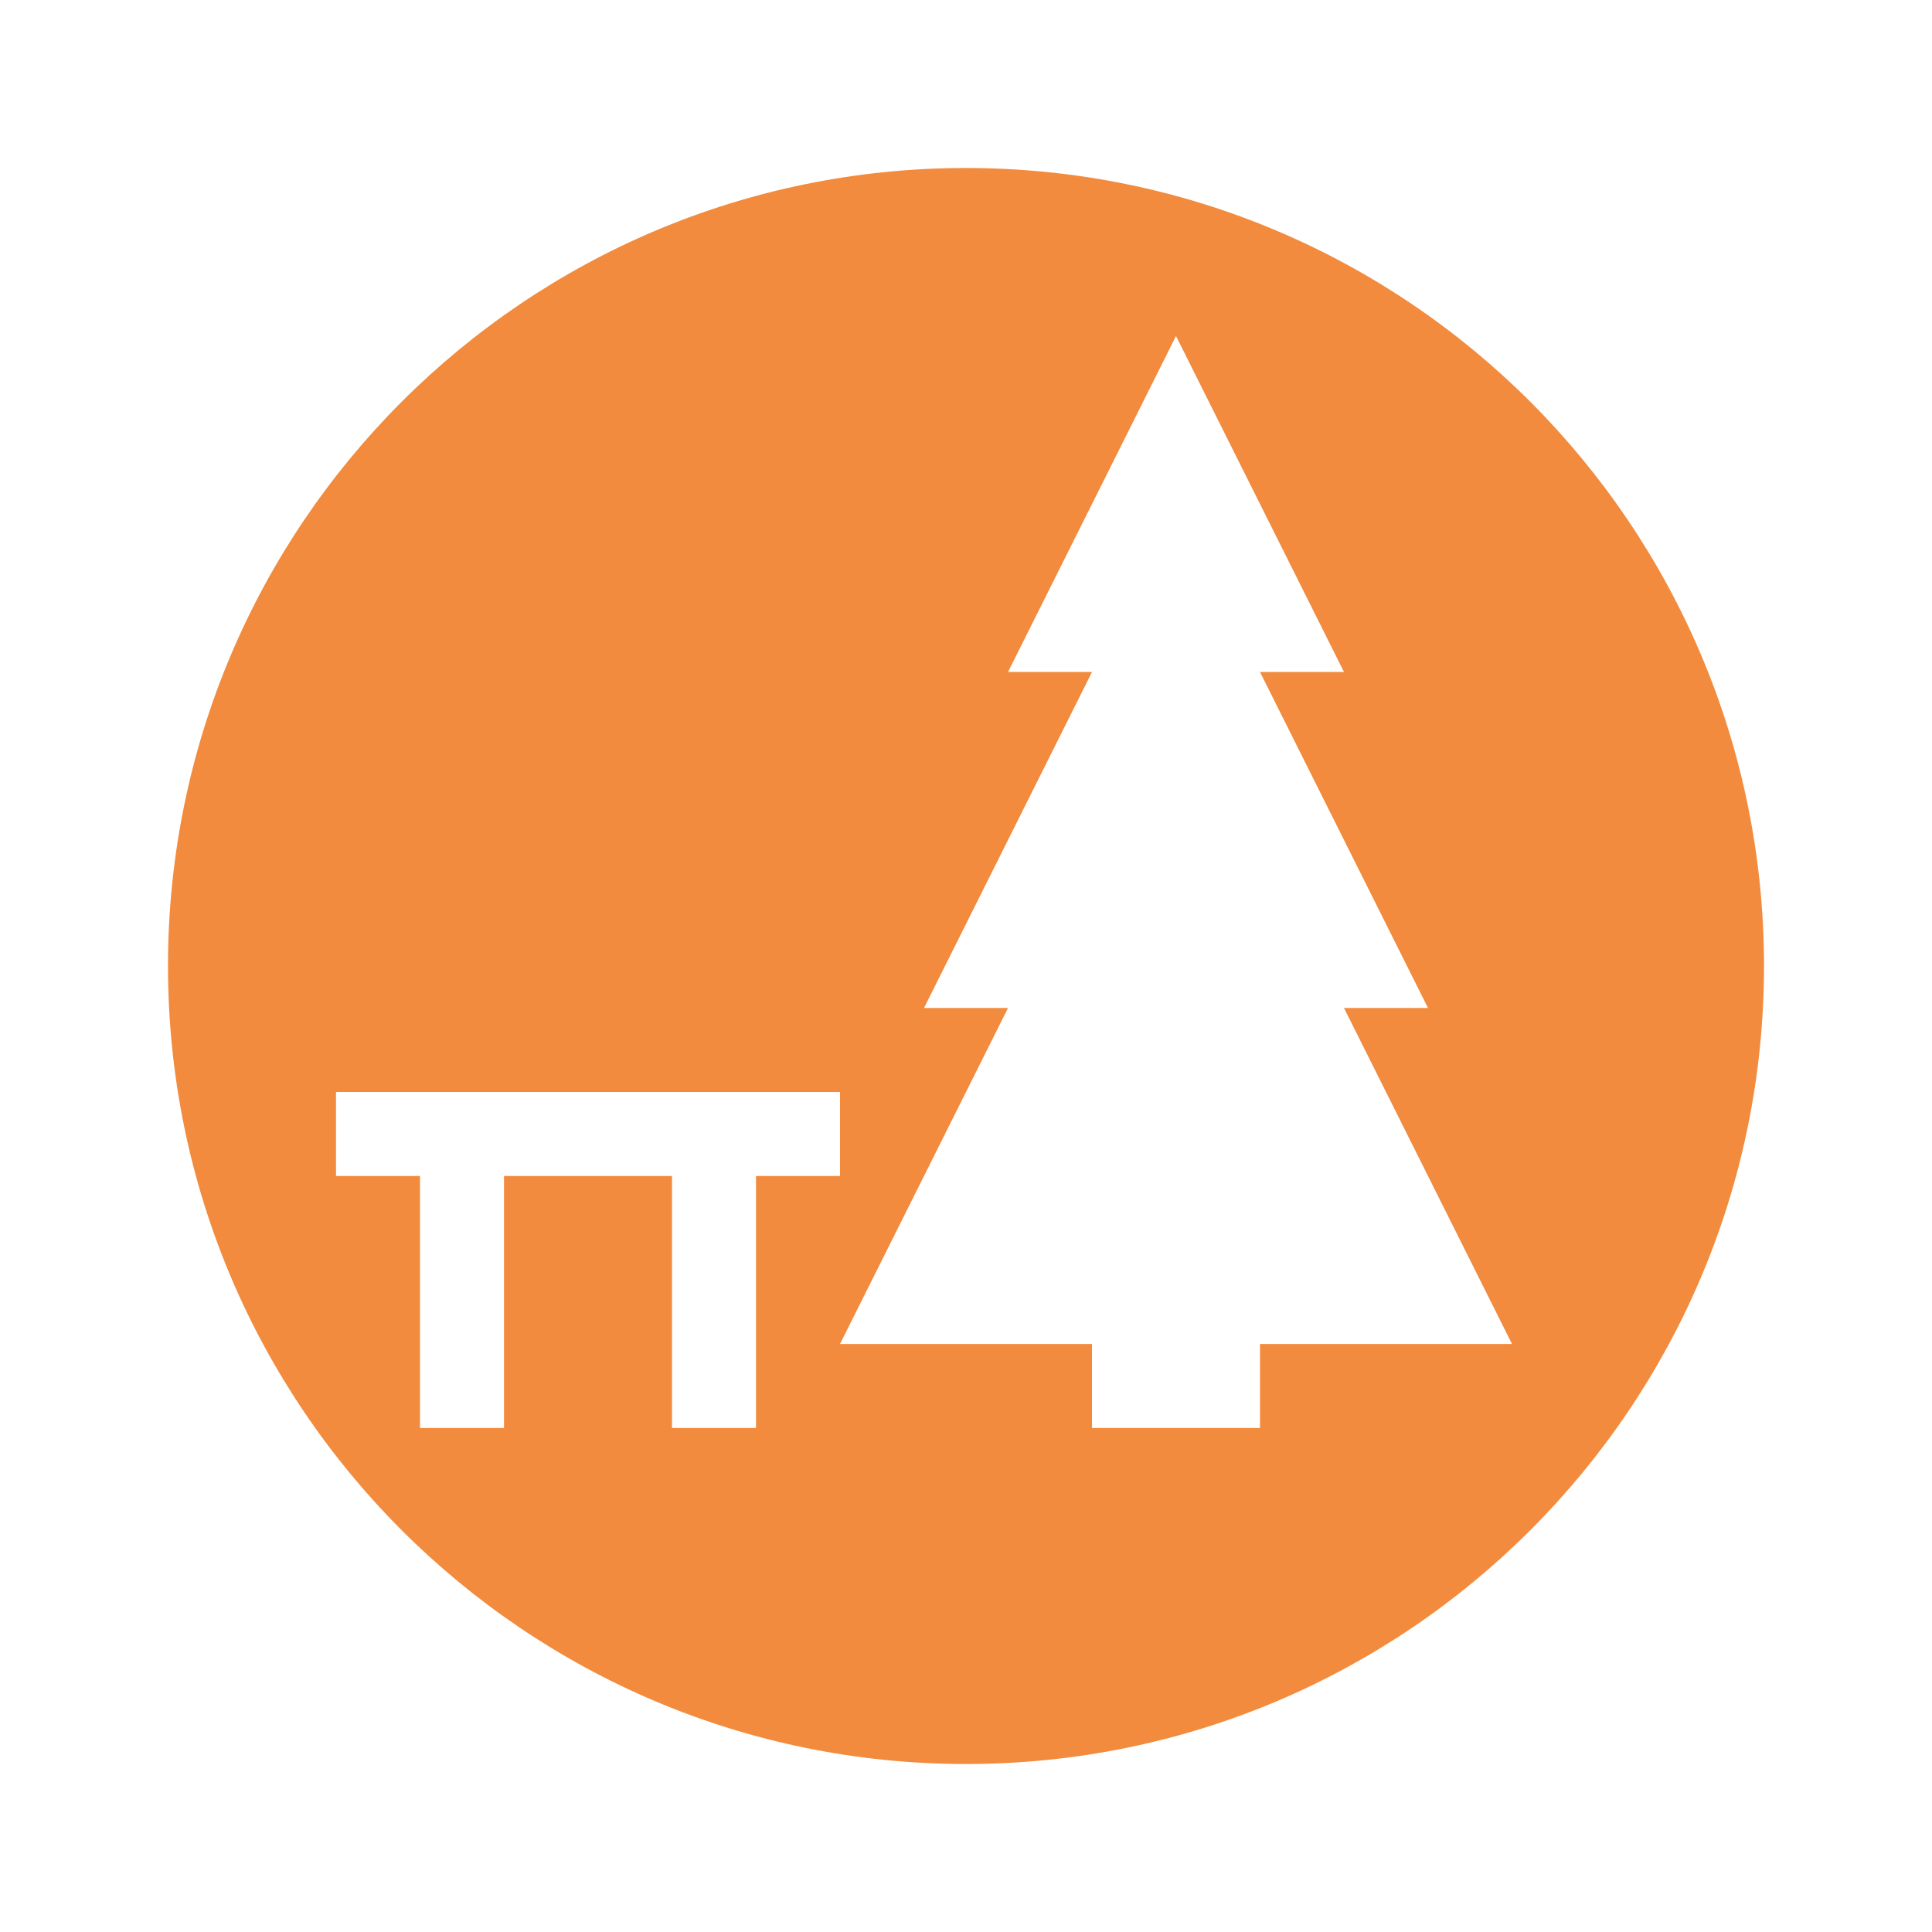 <svg width="92" height="92" viewBox="0 0 92 92" fill="none" xmlns="http://www.w3.org/2000/svg">
<g filter="url(#filter0_d_1244_8465)">
<path d="M46 84C66.987 84 84 66.987 84 46C84 25.013 66.987 8 46 8C25.013 8 8 25.013 8 46C8 66.987 25.013 84 46 84Z" fill="#F28B3D"/>
</g>
<path d="M48 32L56 16L64 32H60L68 48H64L72 64H60V68H52V64H40L48 48H44L52 32H48Z" fill="white"/>
<path d="M40 52H16V56H20V68H24V56H32V68H36V56H40V52Z" fill="white"/>
<defs>
<filter id="filter0_d_1244_8465" x="1" y="1" width="90" height="90" filterUnits="userSpaceOnUse" color-interpolation-filters="sRGB">
<feFlood flood-opacity="0" result="BackgroundImageFix"/>
<feColorMatrix in="SourceAlpha" type="matrix" values="0 0 0 0 0 0 0 0 0 0 0 0 0 0 0 0 0 0 127 0" result="hardAlpha"/>
<feOffset/>
<feGaussianBlur stdDeviation="3.5"/>
<feColorMatrix type="matrix" values="0 0 0 0 0 0 0 0 0 0 0 0 0 0 0 0 0 0 0.15 0"/>
<feBlend mode="normal" in2="BackgroundImageFix" result="effect1_dropShadow_1244_8465"/>
<feBlend mode="normal" in="SourceGraphic" in2="effect1_dropShadow_1244_8465" result="shape"/>
</filter>
</defs>
</svg>
